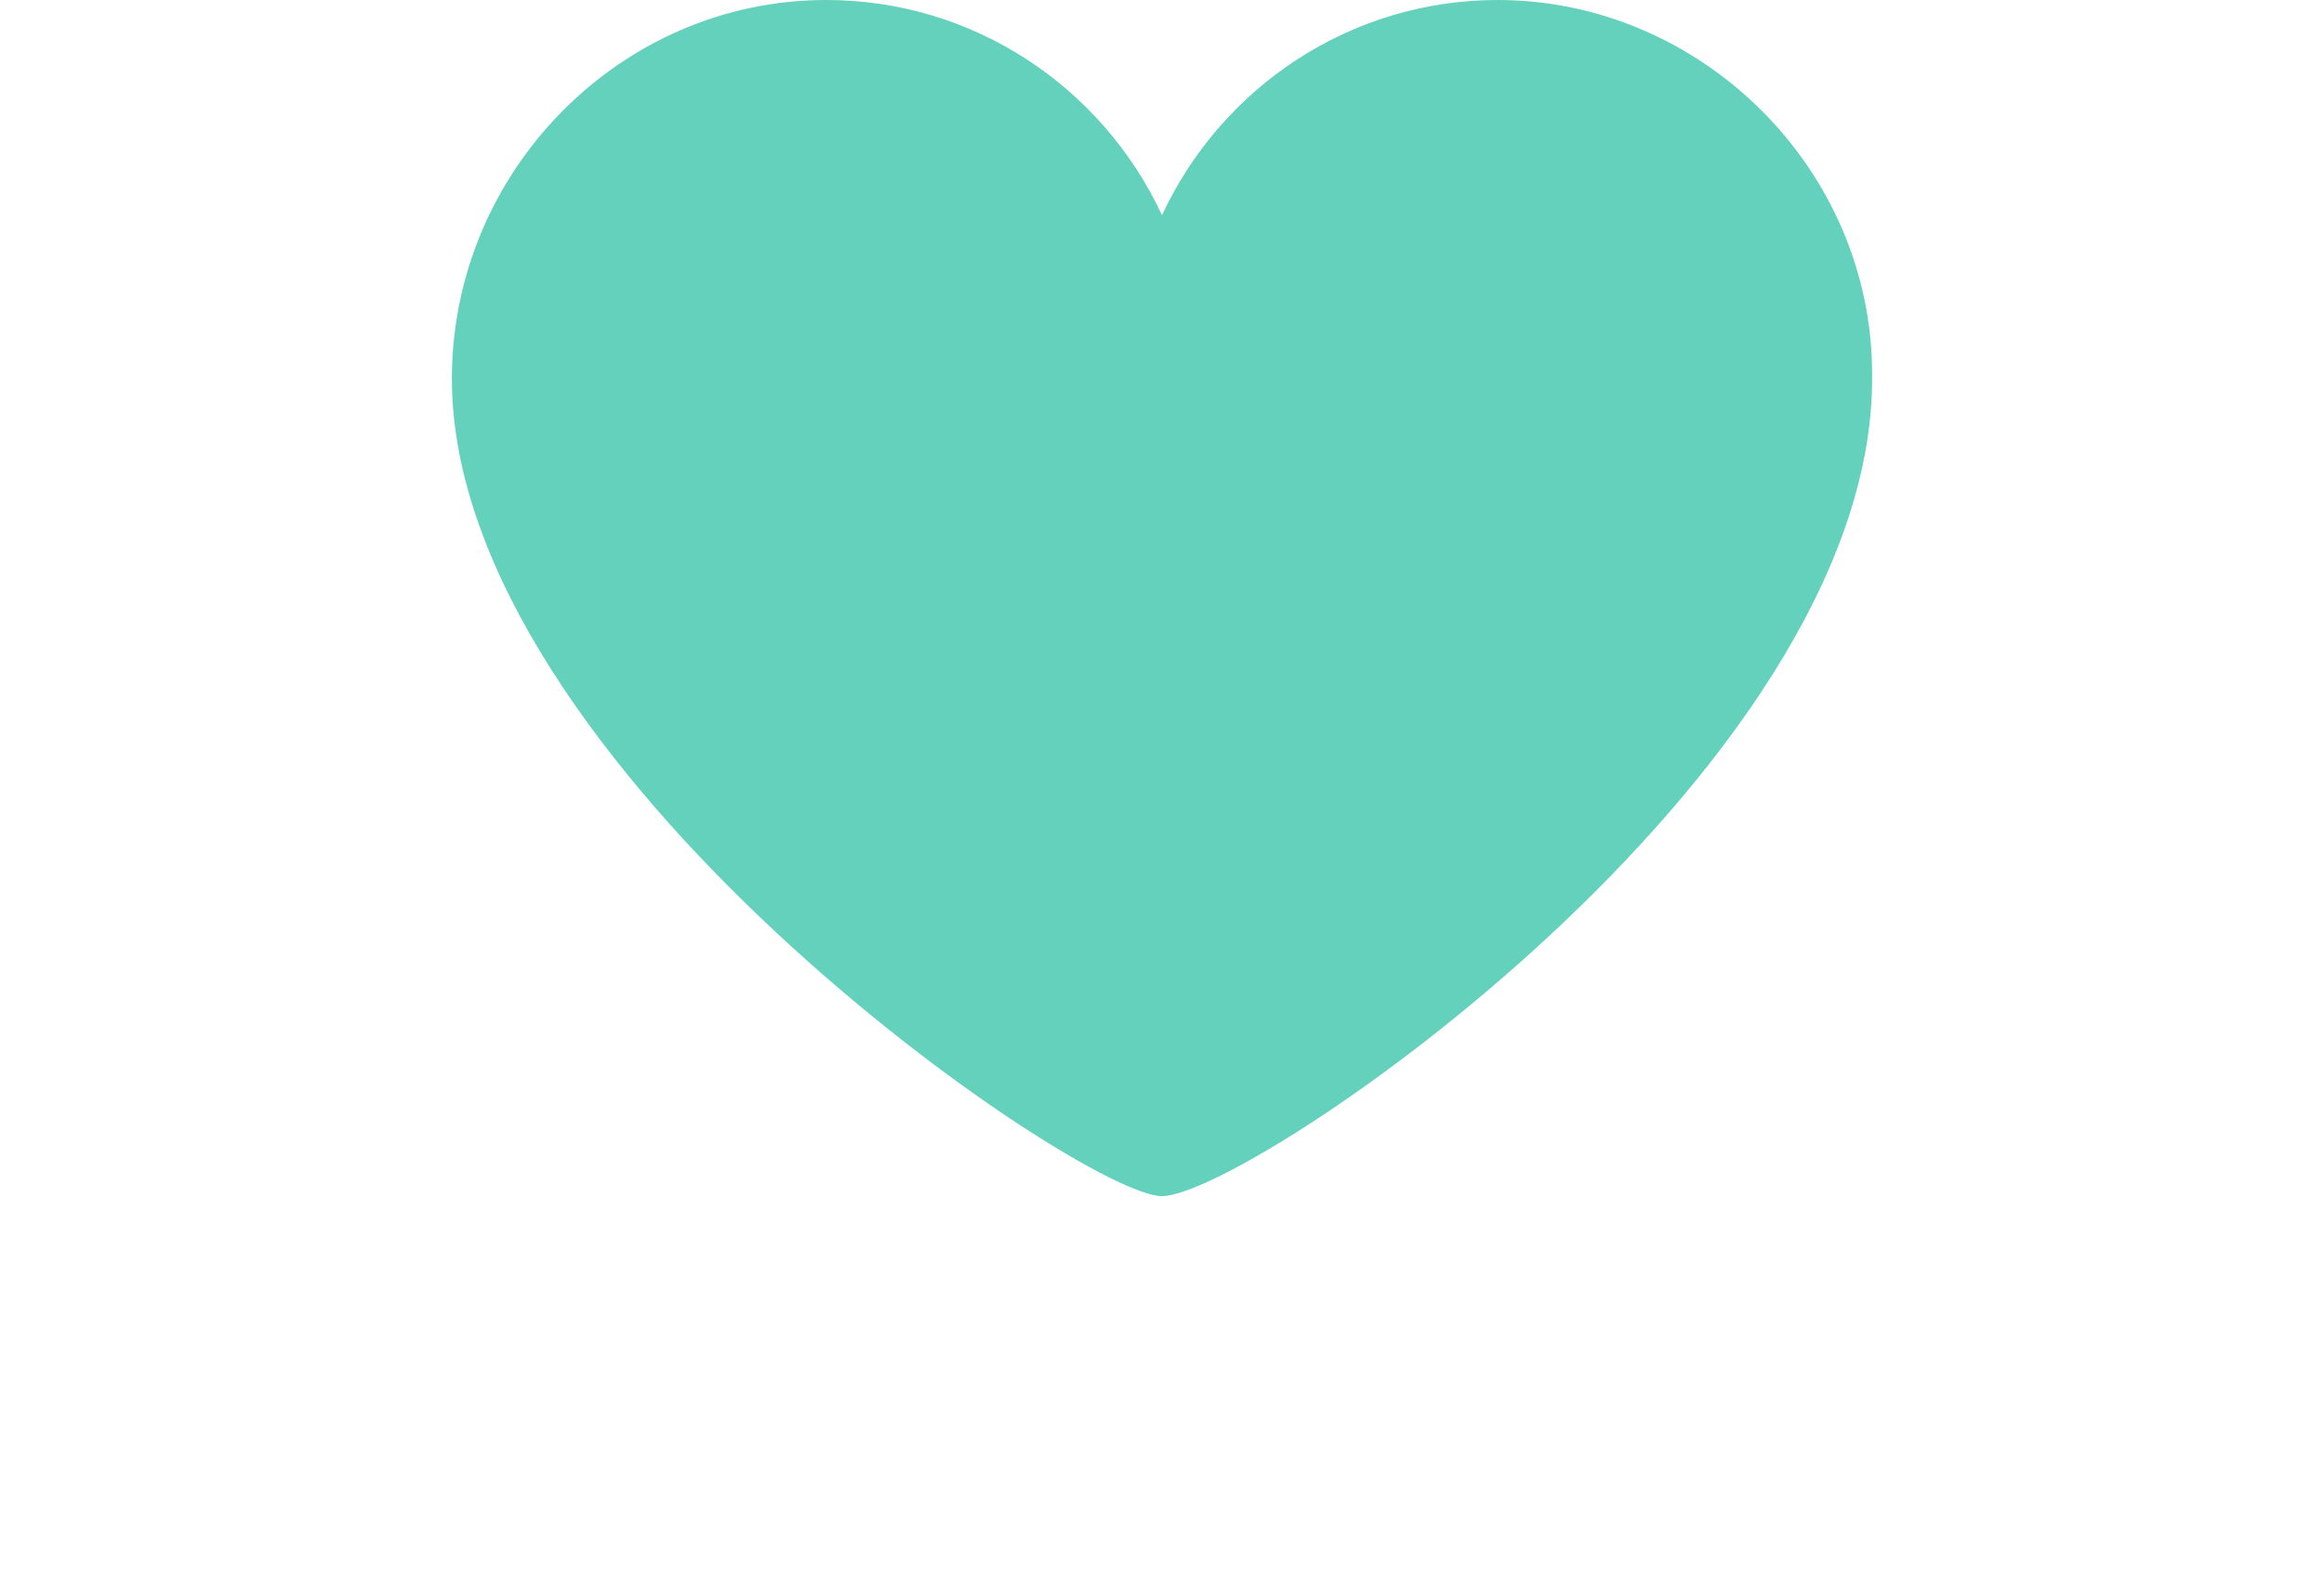 <svg xmlns="http://www.w3.org/2000/svg" width="54" height="37" viewBox="47.5 50.1 33 37">
  <path fill="#63d1bb" d="M80.5 58.8c0-4.8-4-8.7-8.7-8.7-3.4 0-6.4 2-7.8 5-1.4-3-4.4-5-7.8-5-4.8 0-8.7 4-8.7 8.8 0 9 14.6 19 16.5 19 2 0 16.5-9.8 16.5-19z"/>
</svg>
